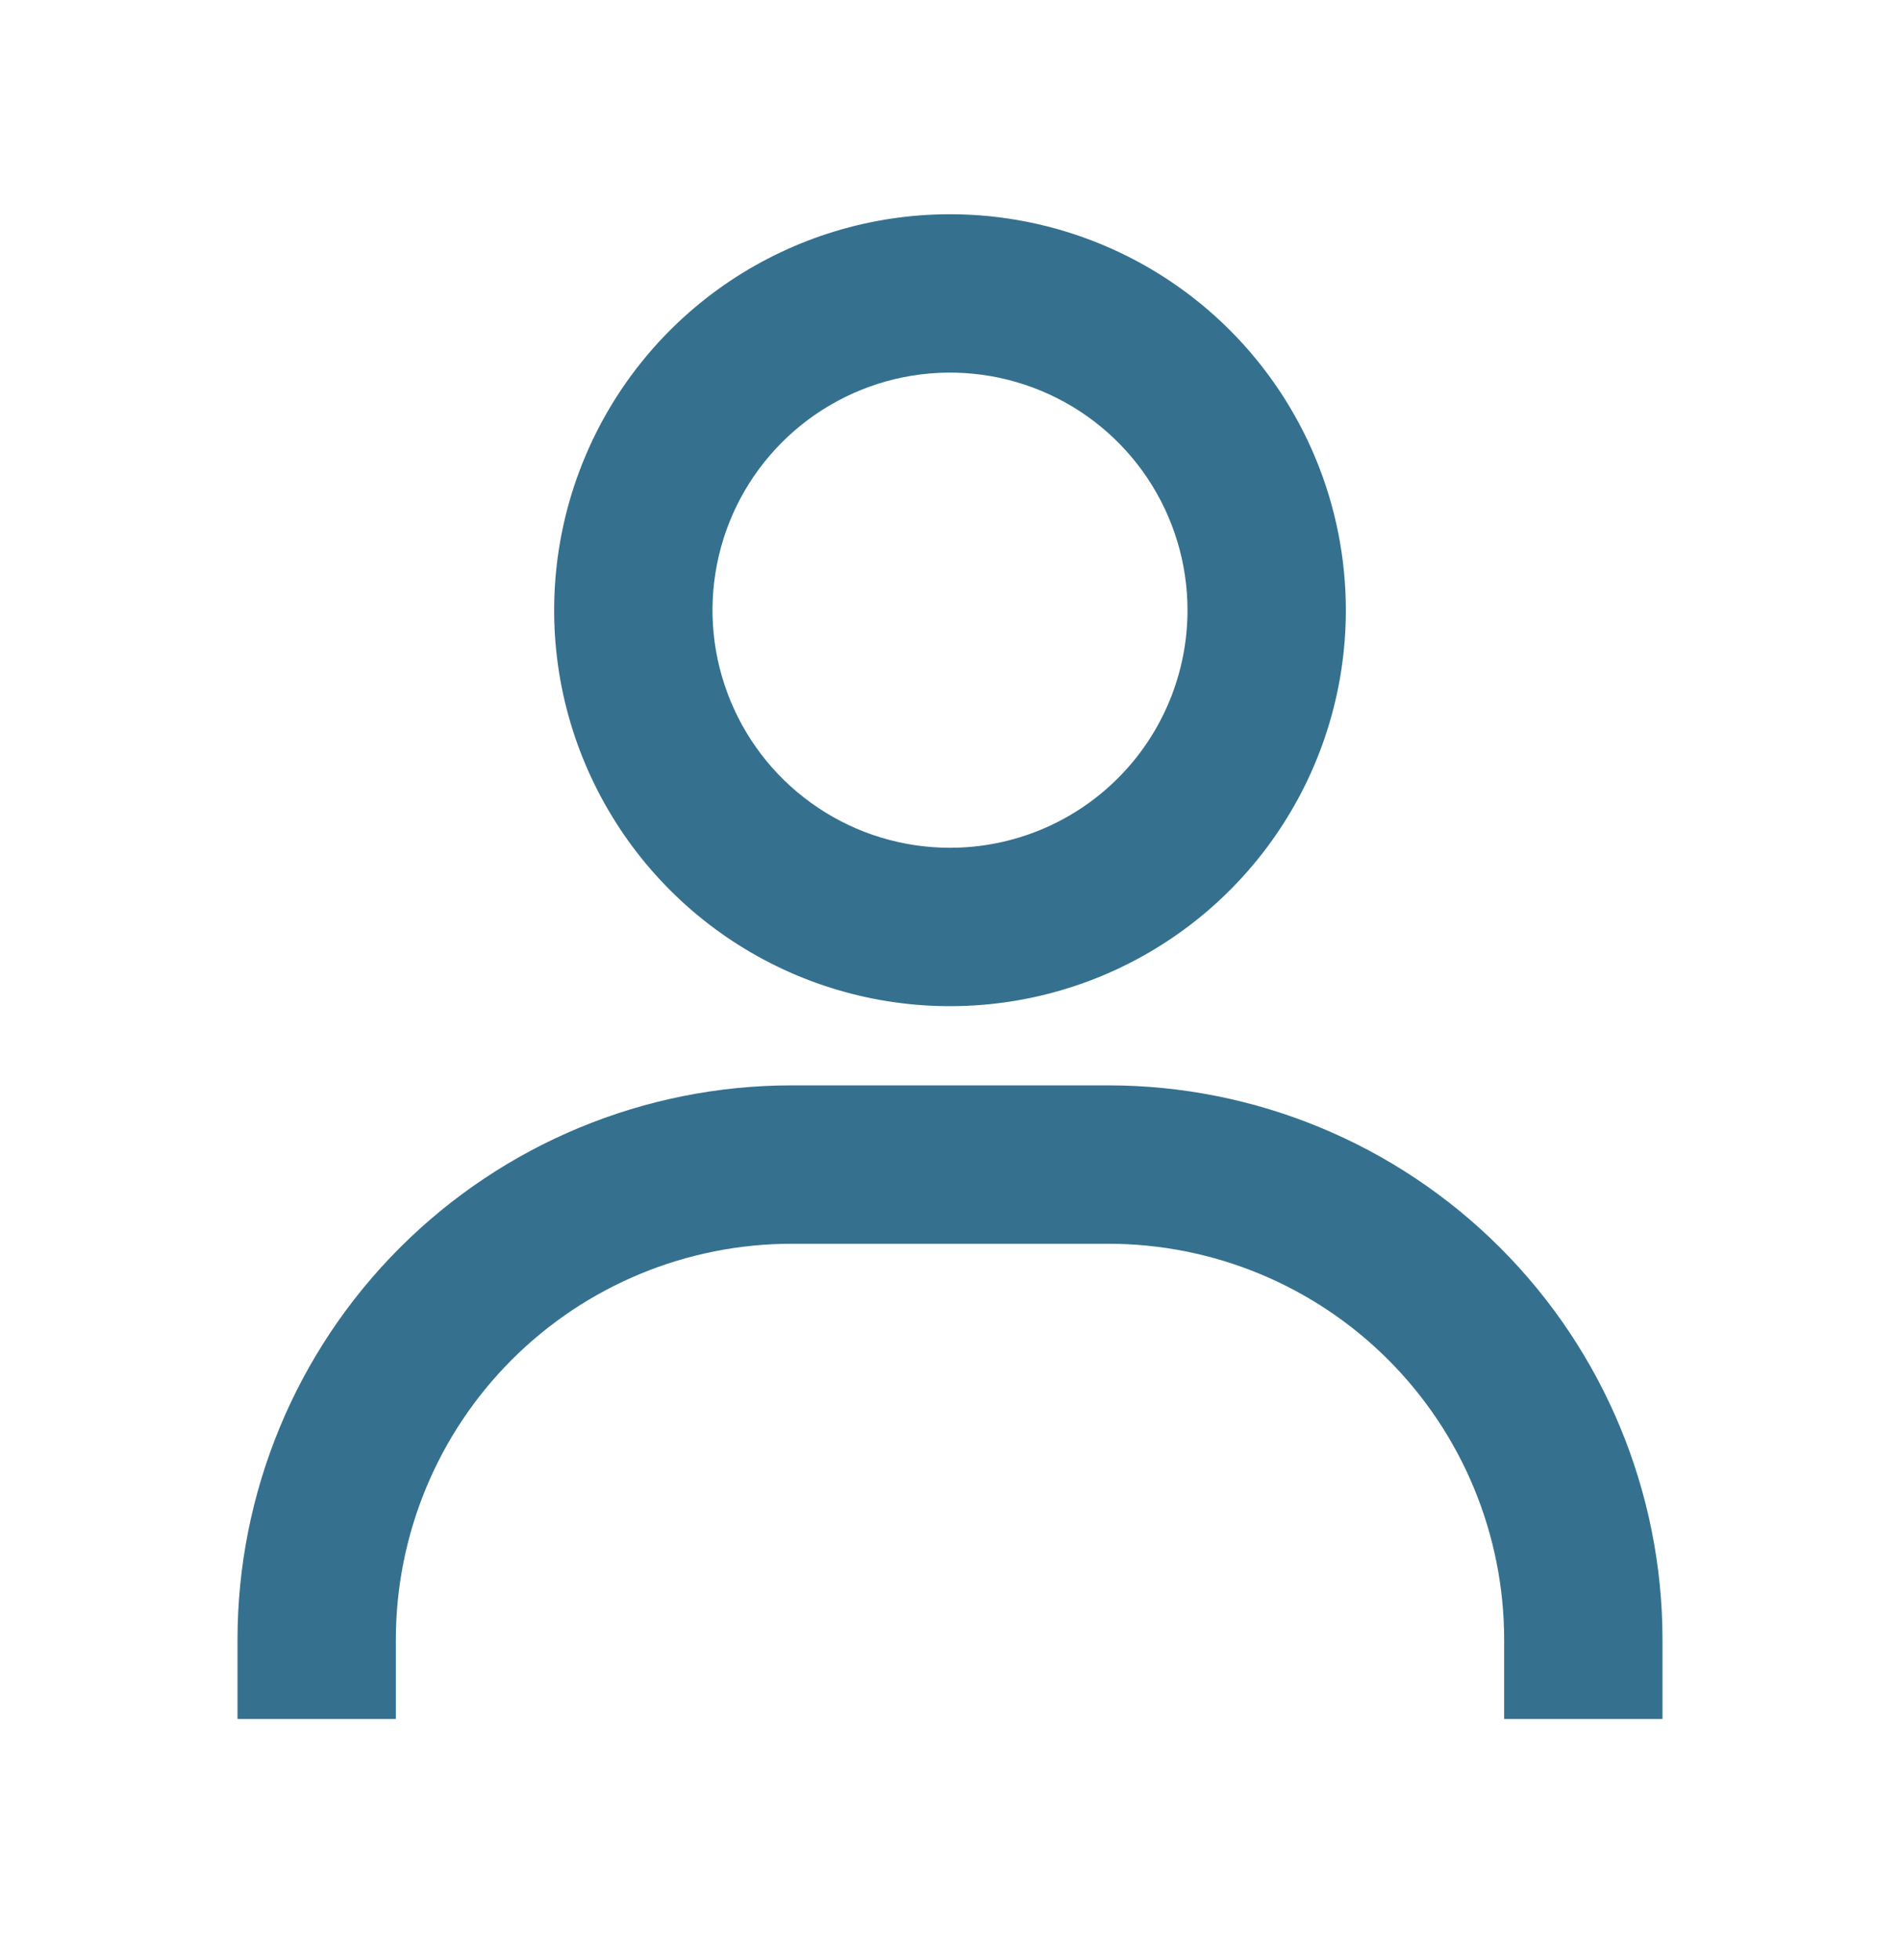 <svg width="32" height="33" viewBox="0 0 32 33" fill="none" xmlns="http://www.w3.org/2000/svg">
<path d="M16 3.607C14.681 3.607 13.393 3.998 12.296 4.73C11.2 5.463 10.345 6.504 9.841 7.722C9.336 8.94 9.204 10.281 9.461 11.574C9.719 12.867 10.354 14.055 11.286 14.987C12.218 15.92 13.406 16.555 14.699 16.812C15.993 17.069 17.333 16.937 18.551 16.433C19.769 15.928 20.811 15.073 21.543 13.977C22.276 12.881 22.667 11.592 22.667 10.273C22.667 8.505 21.964 6.81 20.714 5.559C19.464 4.309 17.768 3.607 16 3.607ZM16 14.273C15.209 14.273 14.435 14.039 13.778 13.599C13.12 13.16 12.607 12.535 12.305 11.804C12.002 11.073 11.922 10.269 12.077 9.493C12.231 8.717 12.612 8.004 13.172 7.445C13.731 6.886 14.444 6.505 15.22 6.35C15.996 6.196 16.8 6.275 17.531 6.578C18.262 6.881 18.886 7.393 19.326 8.051C19.765 8.709 20 9.482 20 10.273C20 11.334 19.579 12.352 18.828 13.102C18.078 13.852 17.061 14.273 16 14.273ZM28 28.94V27.607C28 25.131 27.017 22.757 25.266 21.007C23.516 19.257 21.142 18.273 18.667 18.273H13.333C10.858 18.273 8.484 19.257 6.734 21.007C4.983 22.757 4 25.131 4 27.607V28.94H6.667V27.607C6.667 25.839 7.369 24.143 8.619 22.893C9.87 21.642 11.565 20.94 13.333 20.94H18.667C20.435 20.94 22.131 21.642 23.381 22.893C24.631 24.143 25.333 25.839 25.333 27.607V28.94H28Z" fill="#35718F"/>
</svg>
